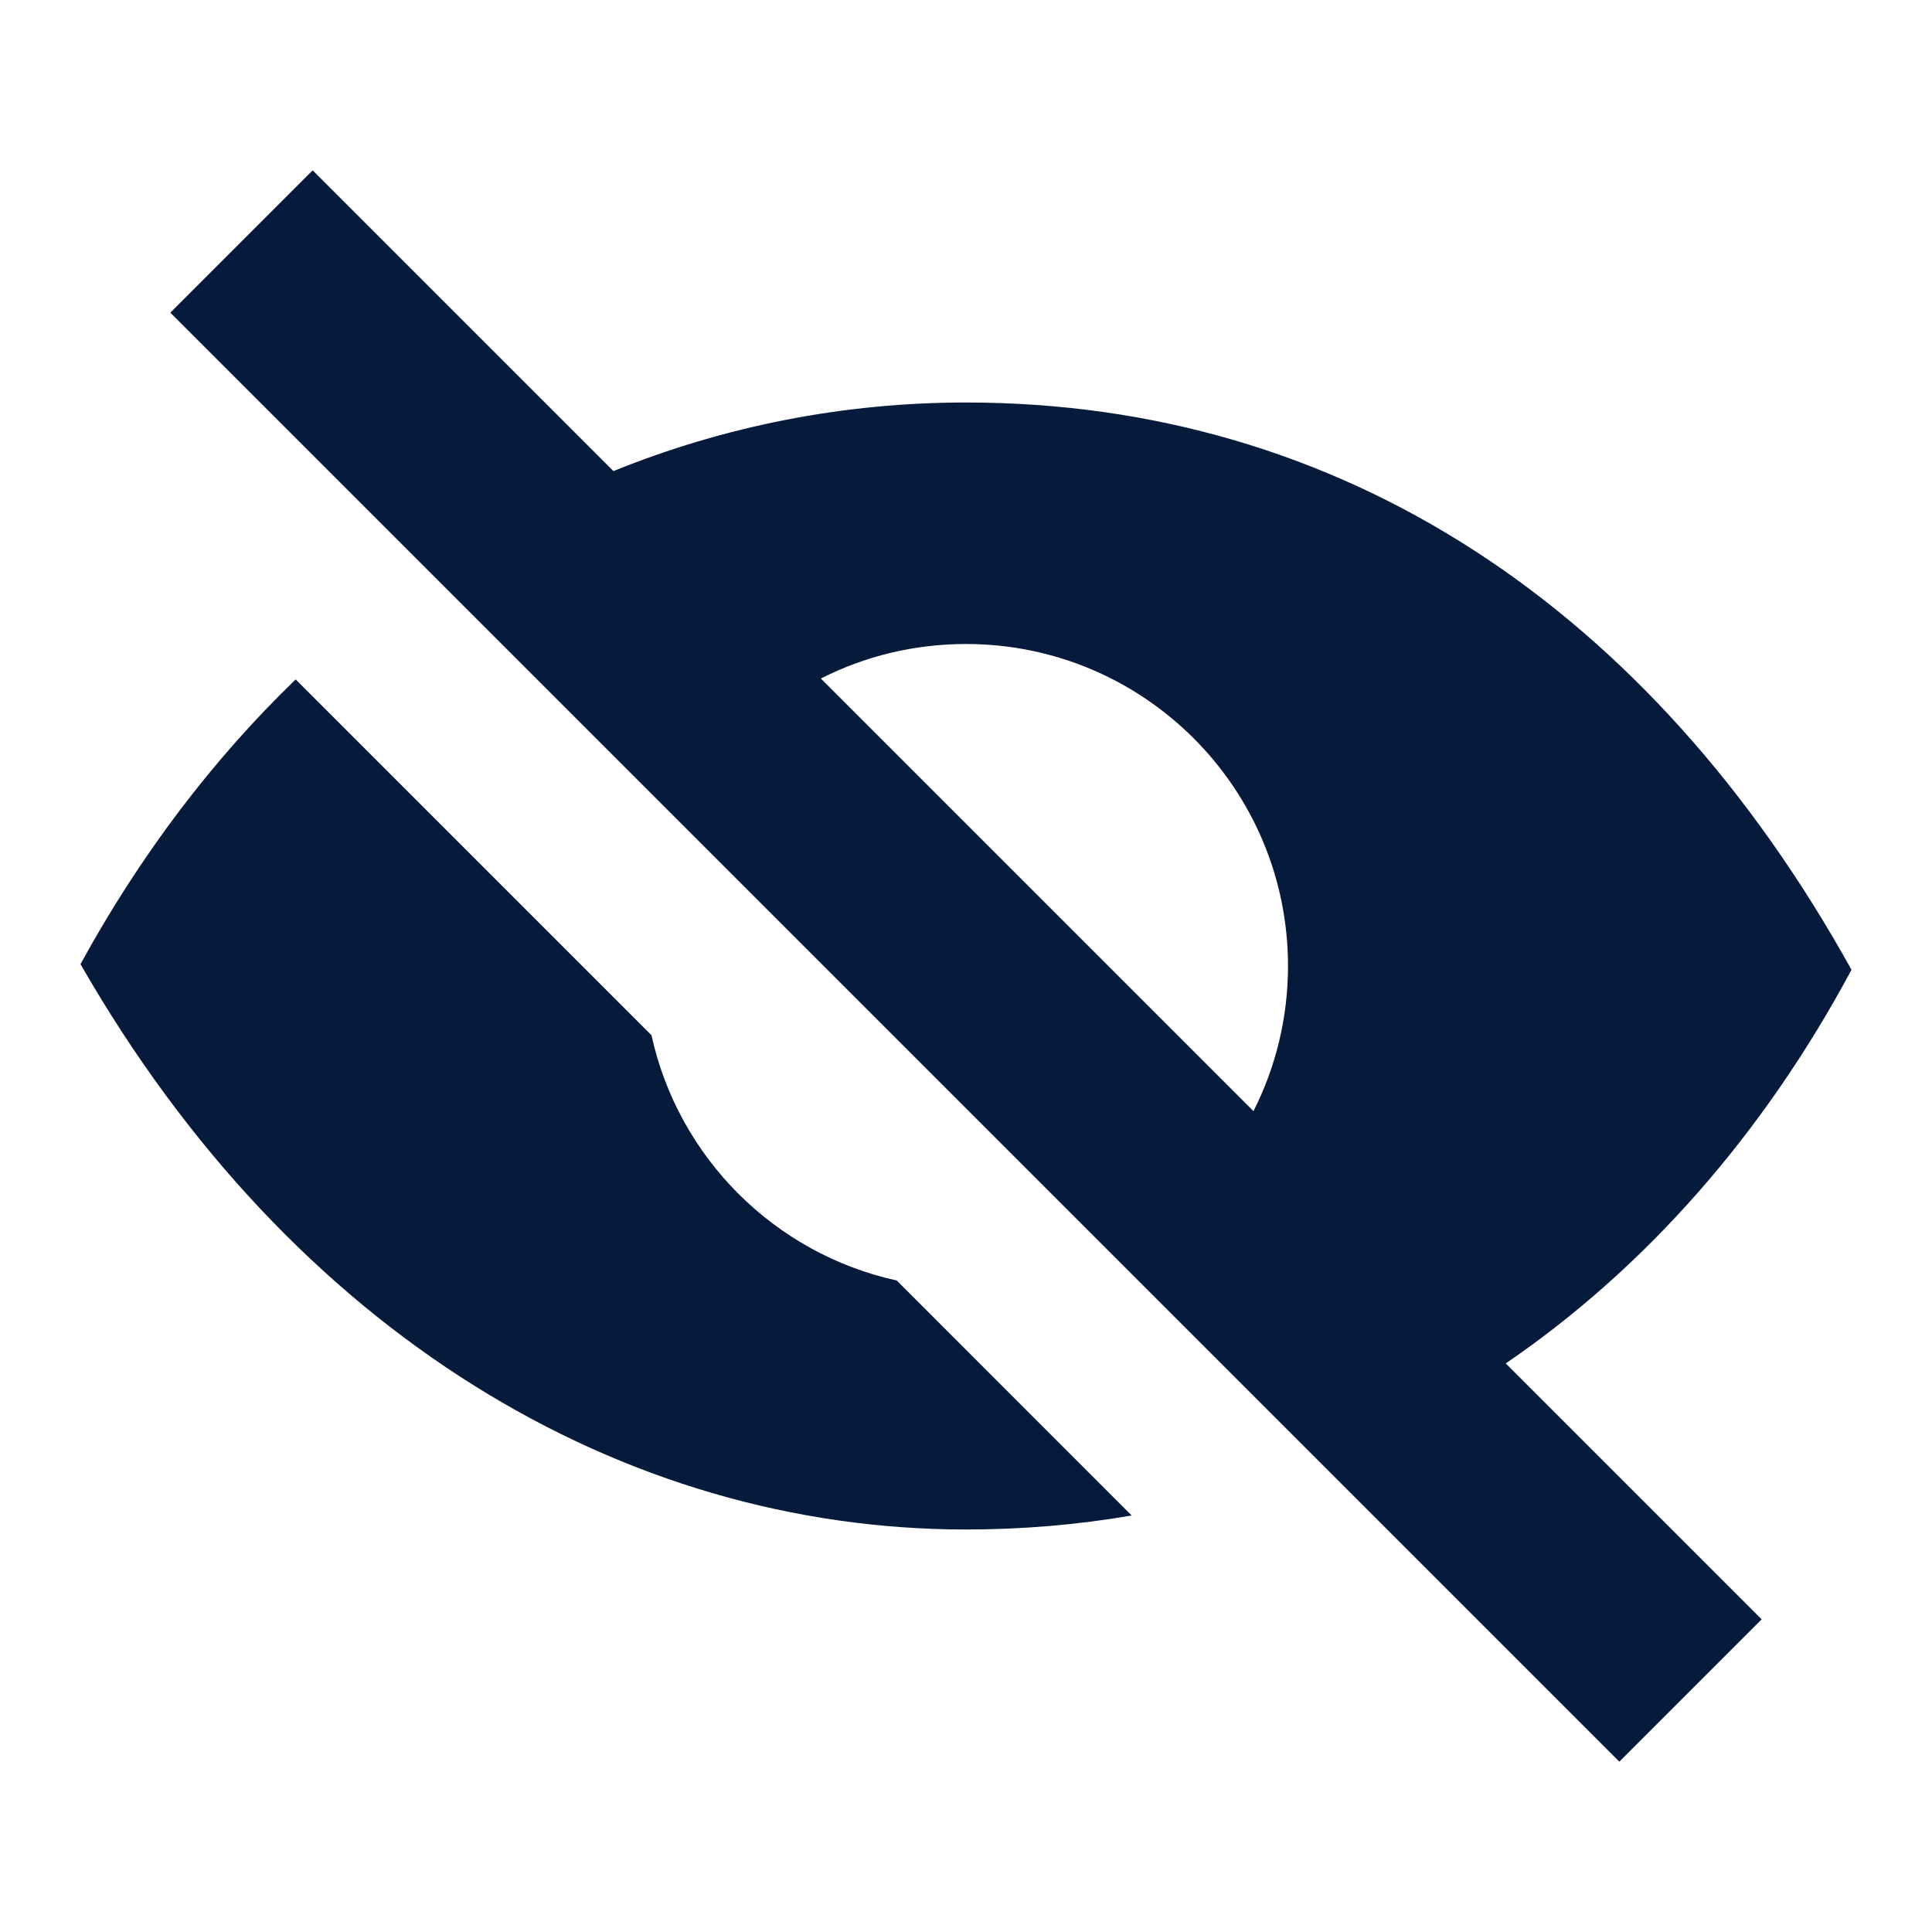 <svg width="24" height="24" viewBox="0 0 24 24" fill="none" xmlns="http://www.w3.org/2000/svg">
<path fill-rule="evenodd" clip-rule="evenodd" d="M2.116 3.884L20.116 21.884L21.884 20.116L18.705 16.937C20.435 15.755 21.902 14.096 23 12.047C20.502 7.543 16.652 5 12 5C10.483 5 9.005 5.291 7.62 5.852L3.884 2.116L2.116 3.884ZM10.197 8.429L15.571 13.803C15.845 13.262 16 12.649 16 12C16 9.791 14.209 8 12 8C11.351 8 10.738 8.154 10.197 8.429ZM11.14 15.907C9.621 15.574 8.426 14.379 8.093 12.86L3.673 8.44C2.653 9.424 1.749 10.608 1 11.977C3.635 16.573 7.737 19 12 19C12.702 19 13.389 18.941 14.058 18.826L11.14 15.907Z" fill="#061A3C"/>
</svg>
